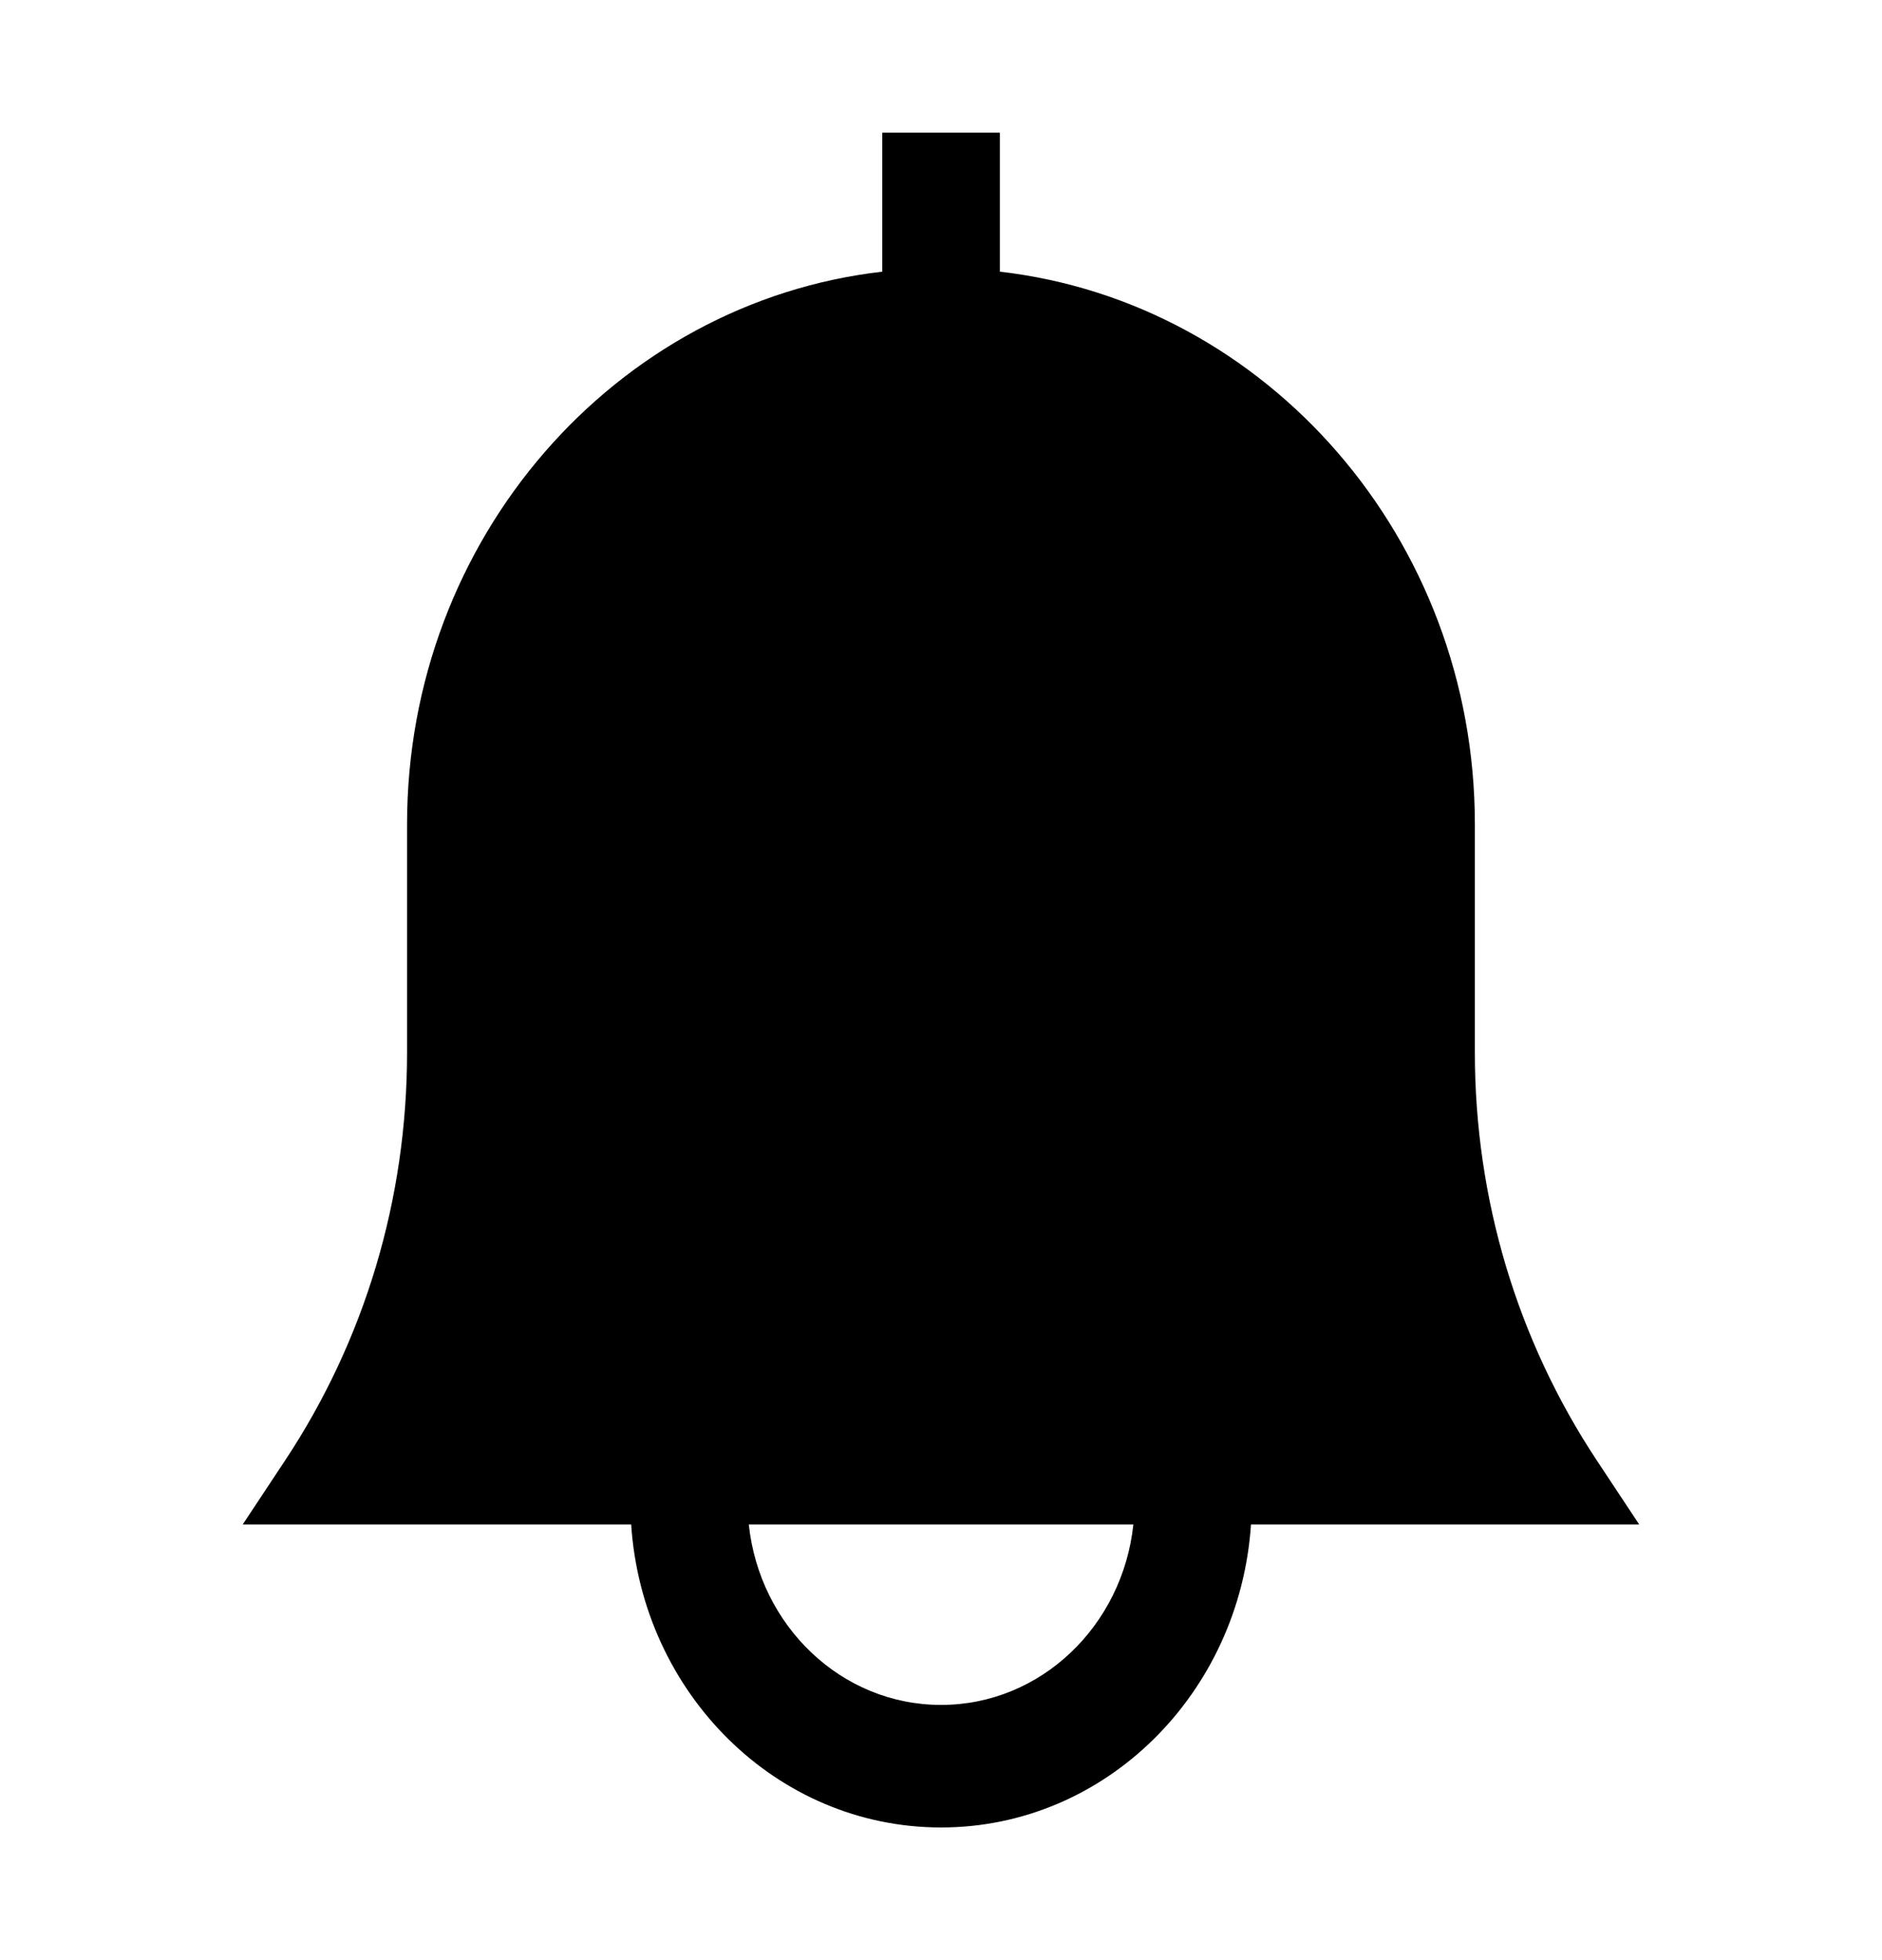 <svg width="24" height="25" viewBox="0 0 24 25" fill="none" xmlns="http://www.w3.org/2000/svg">
<path fill-rule="evenodd" clip-rule="evenodd" d="M12.001 21.745C10.726 21.745 9.686 20.735 9.549 19.444H14.453C14.316 20.735 13.274 21.745 12.001 21.745ZM20.904 19.444L20.364 18.628C19.346 17.089 18.808 15.289 18.808 13.422V10.513C18.808 6.866 16.152 3.856 12.751 3.465V1.692H11.251V3.465C7.848 3.856 5.191 6.866 5.191 10.513V13.422C5.191 15.291 4.653 17.091 3.635 18.628L3.095 19.444H8.049C8.191 21.596 9.899 23.308 12.001 23.308C14.101 23.308 15.81 21.596 15.953 19.444H20.904Z" fill="black"/>
</svg>
